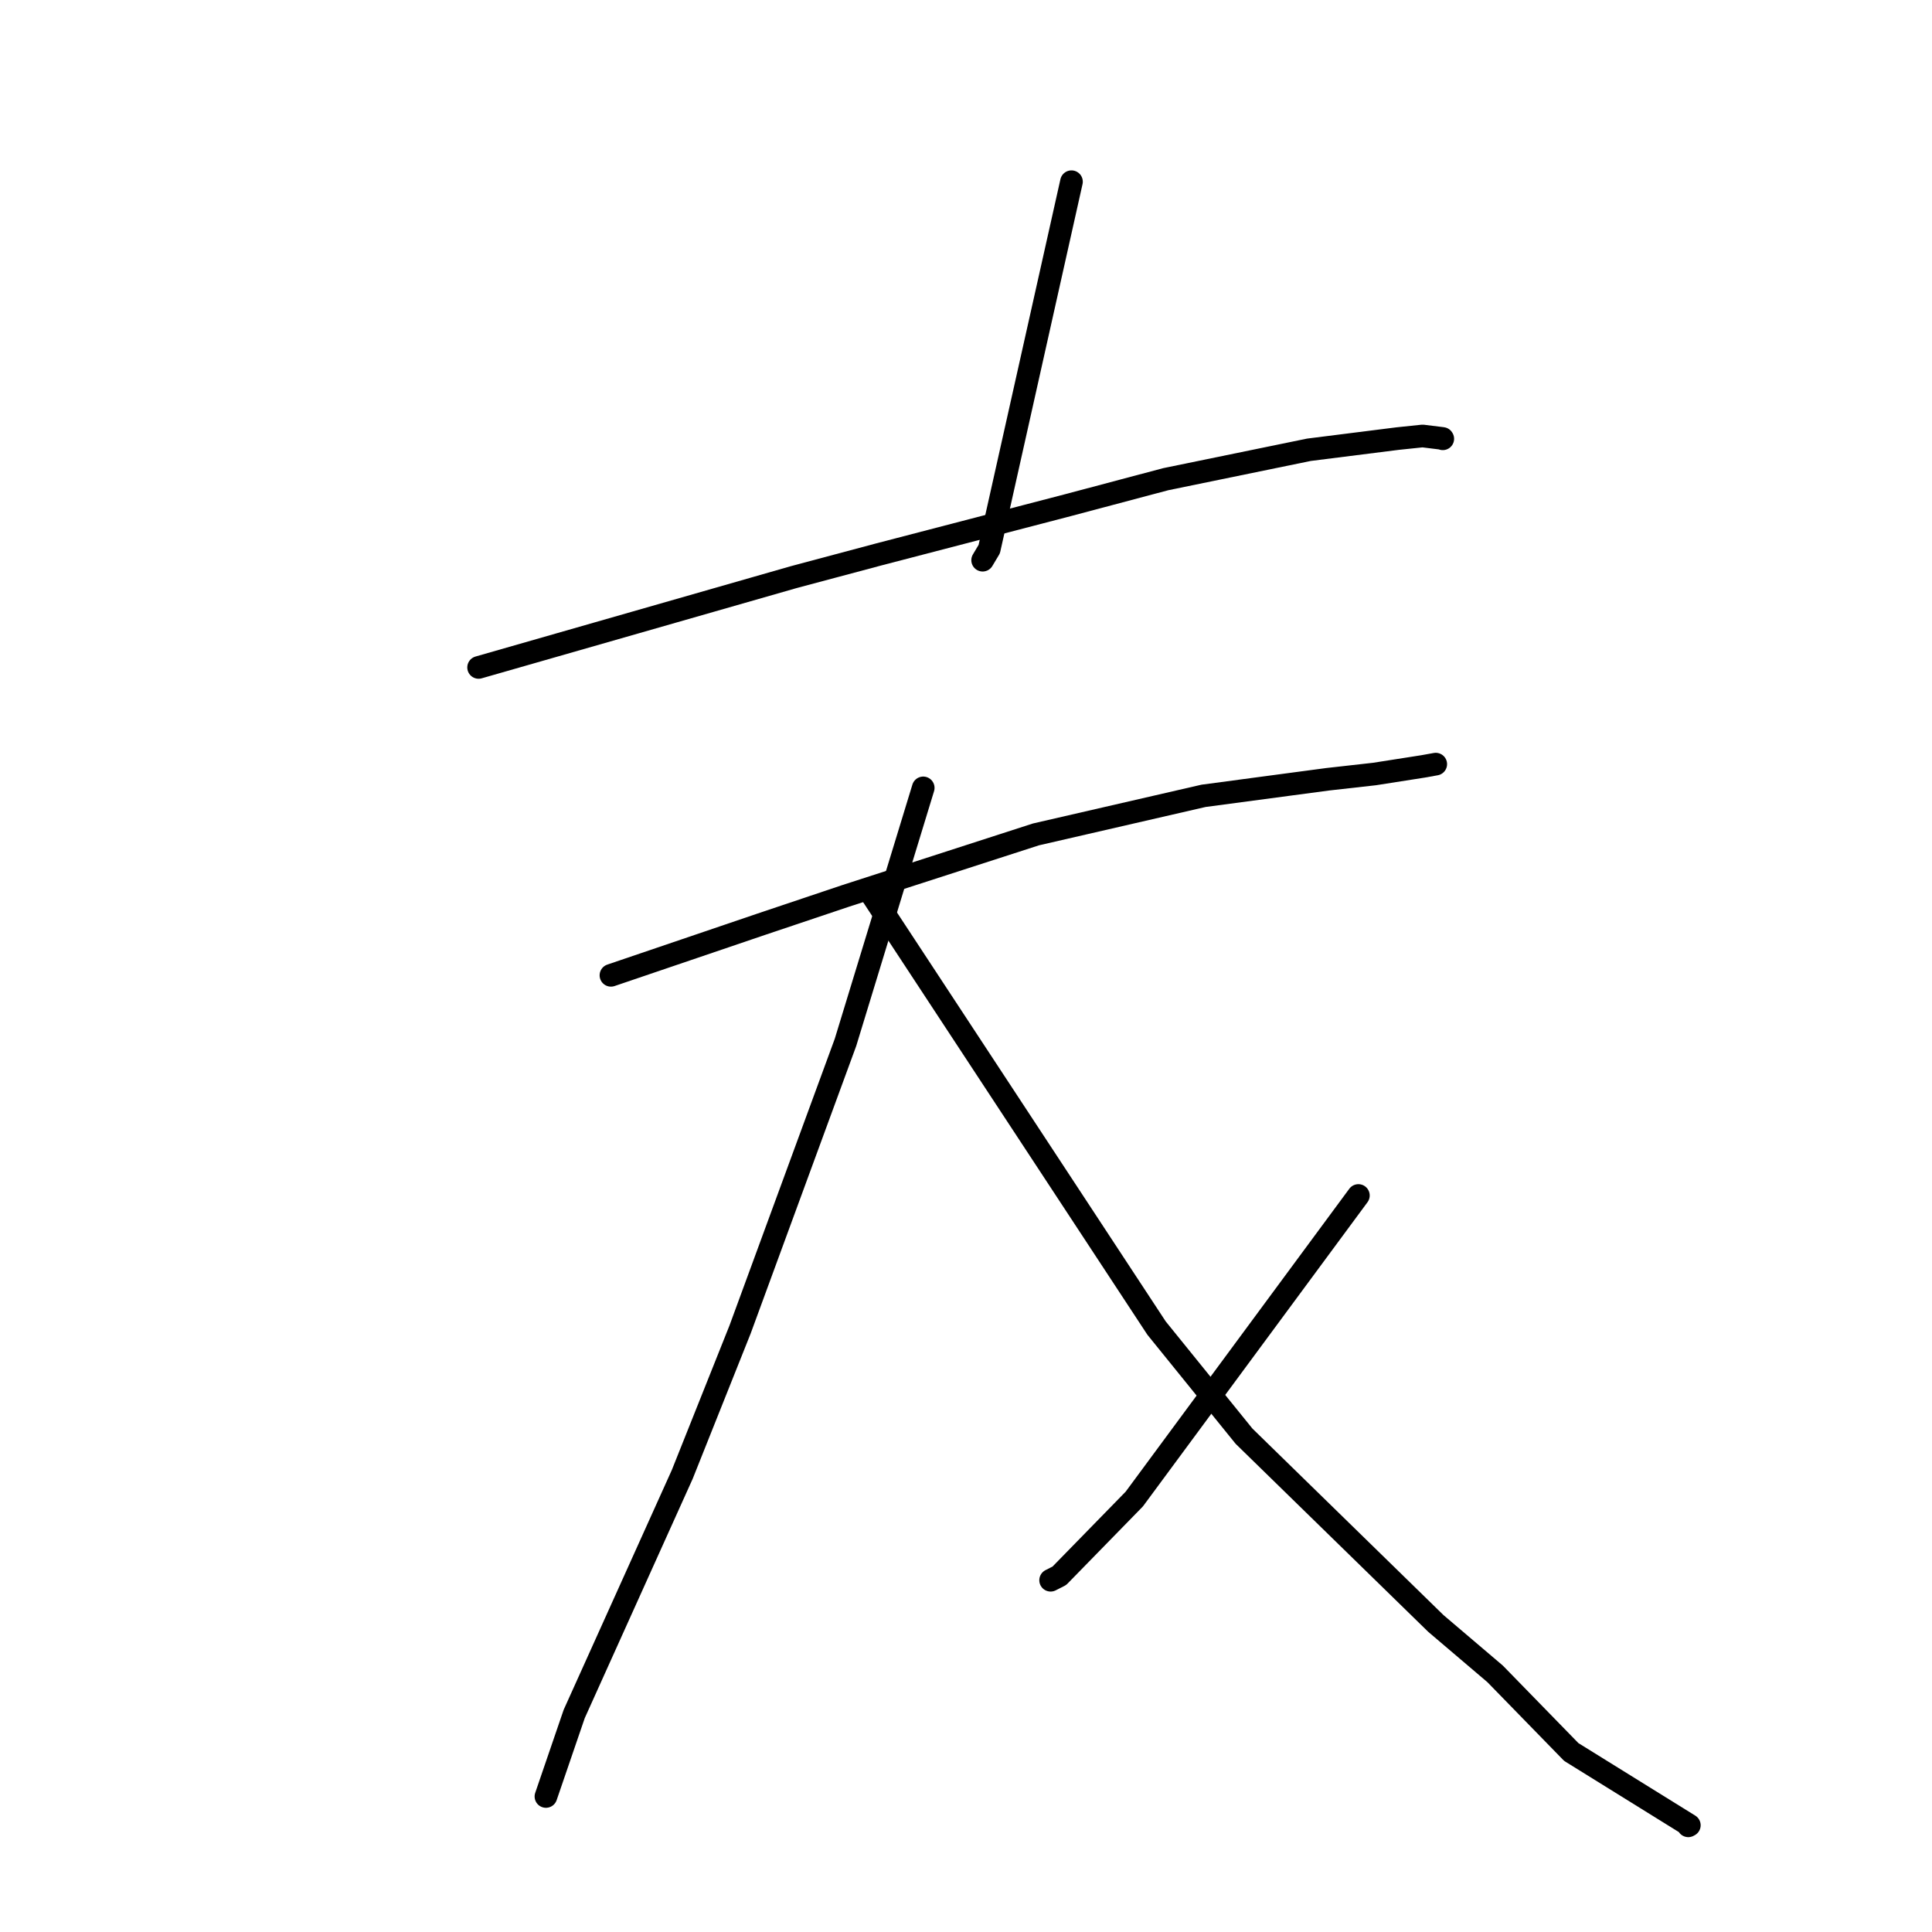 <?xml version="1.0" standalone="no"?>
    <svg width="256" height="256" xmlns="http://www.w3.org/2000/svg" version="1.1">
    <polyline stroke="black" stroke-width="3" stroke-linecap="round" fill="transparent" stroke-linejoin="round" points="141.976 24.077 136.529 48.418 131.082 72.759 130.205 74.228 " />
        <polyline stroke="black" stroke-width="3" stroke-linecap="round" fill="transparent" stroke-linejoin="round" points="63.417 88.438 84.271 82.462 105.125 76.486 116.317 73.496 141.471 66.947 154.458 63.497 173.437 59.598 185.205 58.114 188.499 57.77 191.148 58.097 191.176 58.143 " />
        <polyline stroke="black" stroke-width="3" stroke-linecap="round" fill="transparent" stroke-linejoin="round" points="80.953 129.235 90.911 125.851 100.869 122.467 112.075 118.703 137.267 110.563 159.479 105.451 175.87 103.264 182.132 102.56 188.565 101.553 190.1 101.277 190.219 101.255 190.245 101.251 " />
        <polyline stroke="black" stroke-width="3" stroke-linecap="round" fill="transparent" stroke-linejoin="round" points="122.332 104.399 117.182 121.259 112.033 138.119 98.065 176.163 90.399 195.373 76.083 227.112 72.679 237.049 72.339 238.042 " />
        <polyline stroke="black" stroke-width="3" stroke-linecap="round" fill="transparent" stroke-linejoin="round" points="115.243 118.145 134.248 147.064 153.253 175.983 164.839 190.301 190.262 215.119 198.109 221.794 208.201 232.148 223.846 241.856 223.707 241.931 " />
        <polyline stroke="black" stroke-width="3" stroke-linecap="round" fill="transparent" stroke-linejoin="round" points="179.994 158.409 165.146 178.52 150.298 198.632 140.367 208.802 139.213 209.39 " />
        </svg>